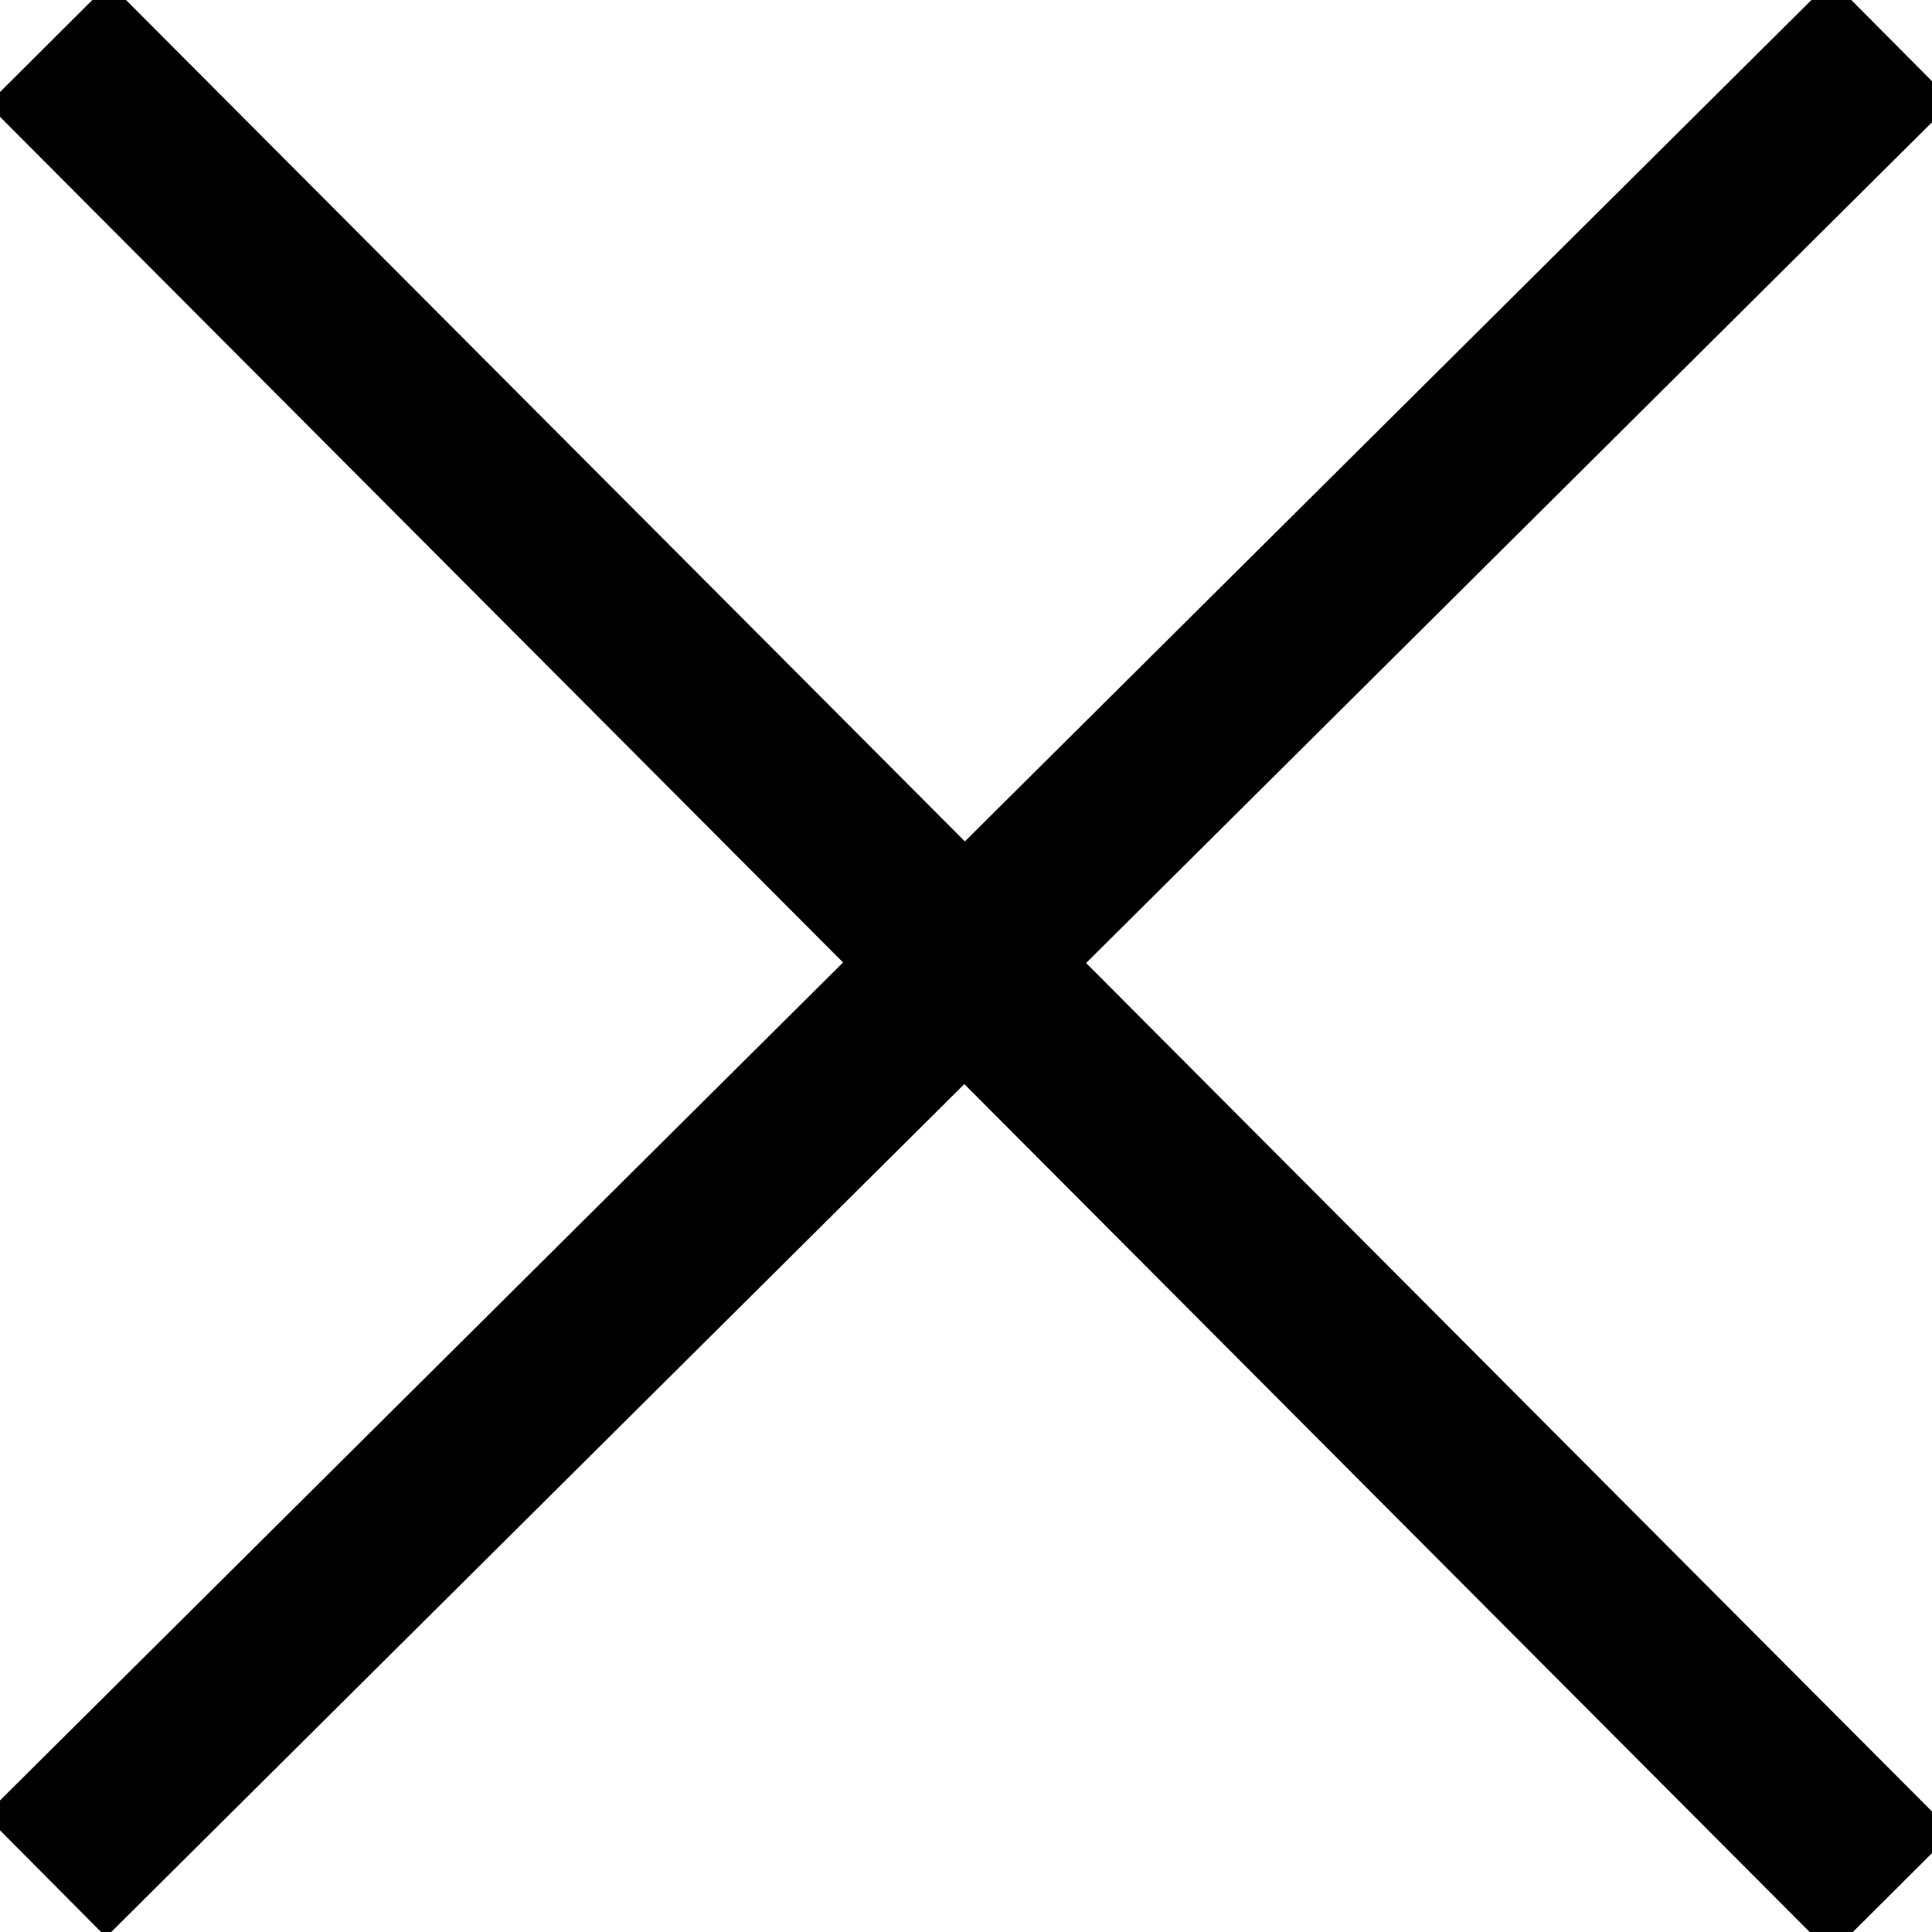 <svg xmlns="http://www.w3.org/2000/svg" data-name="Layer 1" width="90" height="90" style="">
    <rect id="backgroundrect" width="100%" height="100%" x="0" y="0" fill="none" stroke="none"/>
    <defs>
        <style>.cls-1{fill:none;stroke:#000;stroke-linecap:round;stroke-miterlimit:10;stroke-width:4px;}</style>
    </defs>
    <title>Icons_Navvis</title>
    <g class="currentLayer" style="">
        <title>Layer 1</title>
        <path fill="#000000" fill-opacity="1" stroke="#000000" stroke-opacity="1" stroke-width="8"
              stroke-dasharray="none" stroke-linejoin="miter" stroke-linecap="butt" stroke-dashoffset=""
              fill-rule="nonzero" opacity="1" marker-start="" marker-mid="" marker-end=""
              d="M2.255,2.039L88.137,88.183" id="svg_3" class=""/>
        <path fill="#000000" fill-opacity="1" stroke="#000000" stroke-opacity="1" stroke-width="8"
              stroke-dasharray="none" stroke-linejoin="miter" stroke-linecap="butt" stroke-dashoffset=""
              fill-rule="nonzero" opacity="1" marker-start="" marker-mid="" marker-end=""
              d="M2.124,87.399L88.137,1.908" id="svg_5" class=""/>
    </g>
</svg>